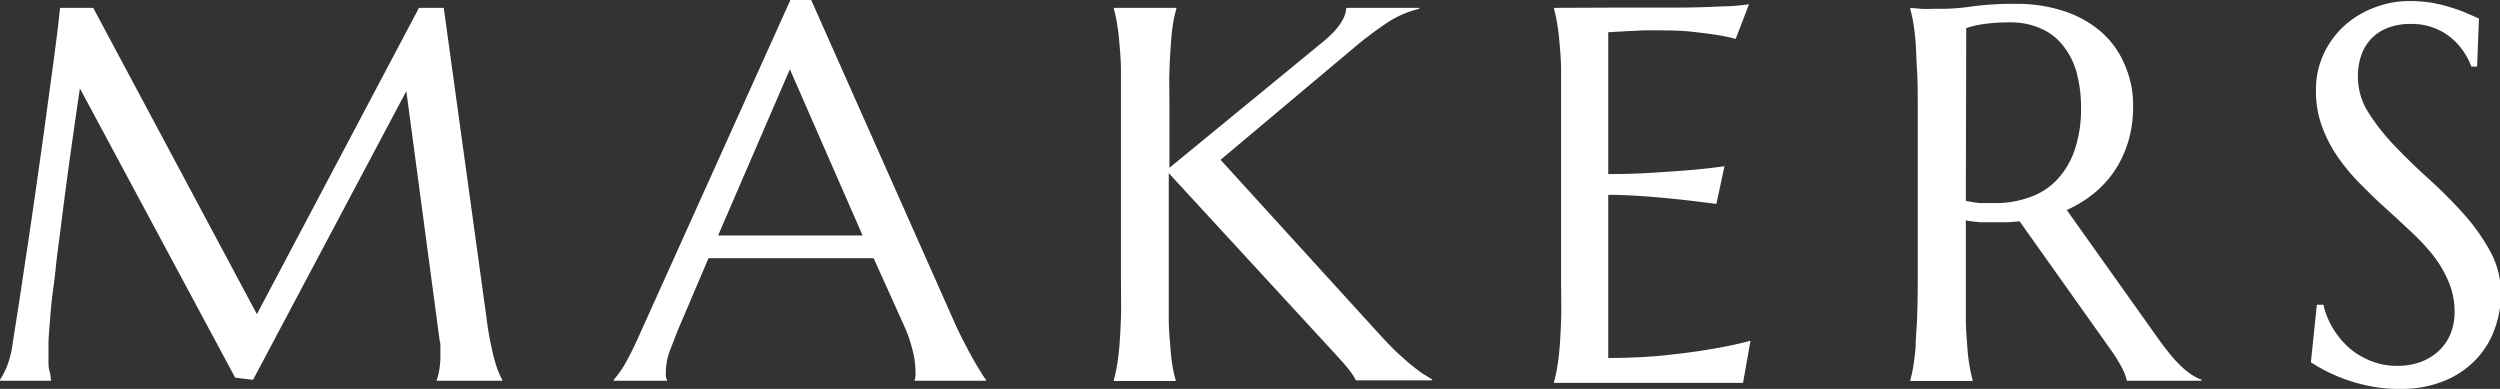 <svg xmlns="http://www.w3.org/2000/svg" viewBox="0 0 187.72 29.2"><rect x="0" y="0" width="187.72" height="29.2" fill="#333333" stroke="none"/><g data-name="レイヤー 2"><path d="M0 28.52a6.26 6.26 0 00.49-.93A7 7 0 00.92 26c.14-.92.3-1.94.48-3.08s.35-2.34.54-3.58.38-2.53.57-3.84.37-2.6.55-3.87.34-2.45.5-3.63.31-2.26.44-3.23.24-1.83.33-2.55L4.51.59H7l12.29 23 12.17-23h1.86l3.2 23.2c.09.73.19 1.35.3 1.87s.2 1 .31 1.34a7.68 7.68 0 00.3.92 5.86 5.86 0 00.28.6v.07h-4.92v-.07a3.12 3.12 0 00.19-.71 6.47 6.47 0 00.09-1.17v-.52c0-.18 0-.36-.06-.57l-2.5-18.71L19 28.52l-1.34-.16L6 6.64q-.69 4.64-1.2 8.56c-.14 1.12-.28 2.23-.43 3.34S4.14 20.7 4 21.66s-.2 1.81-.26 2.55-.1 1.28-.1 1.63v1.17c0 .34 0 .63.08.86s.08.52.12.72H0zm68.68.07v-.07a1 1 0 00.06-.3 2.18 2.18 0 000-.35 6.16 6.16 0 00-.16-1.34 11.25 11.25 0 00-.58-1.82l-2.4-5.32H53.2L51 24.55c-.2.48-.4 1-.62 1.58a4.68 4.68 0 00-.38 1.74 2.3 2.3 0 000 .42.83.83 0 00.08.23v.07h-4v-.07A7.42 7.42 0 0047 27.2c.36-.63.74-1.43 1.16-2.38L59.35 0h1.56l10.61 23.87c.24.56.5 1.1.77 1.63s.52 1 .75 1.41.44.77.63 1.06a5.25 5.25 0 00.37.55v.07zM56 17.68h8.77L59.31 5.2l-5.39 12.48zm27.64 10.84a10.28 10.28 0 00.22-1c.07-.4.14-.9.19-1.5s.09-1.32.12-2.14 0-1.8 0-2.9V5.34c0-.83-.07-1.54-.12-2.15s-.12-1.11-.19-1.51a10.28 10.28 0 00-.22-1V.59h4.69v.07a10 10 0 00-.23 1 14.62 14.62 0 00-.17 1.51c-.05.61-.09 1.33-.12 2.15s0 1.8 0 2.9v4.38l11.36-9.32c1.27-1 1.91-1.94 1.91-2.69h5.49v.07a7.53 7.53 0 00-2.34 1 27.69 27.69 0 00-2.51 1.88L91.65 12l12.13 13.32c.5.52.94 1 1.29 1.3s.68.63 1 .86a8.81 8.81 0 00.75.57l.72.44v.07h-5.73a4.28 4.28 0 00-.26-.45 6.48 6.48 0 00-.43-.56c-.16-.2-.34-.4-.53-.61l-.53-.58L87.76 13v10.9c0 .83.07 1.54.12 2.14a14.39 14.39 0 00.17 1.5 10 10 0 00.23 1v.07h-4.64zM121.53.57h4.43c1.34 0 2.48-.05 3.43-.09a14.94 14.94 0 001.94-.16l-1 2.6a13.51 13.51 0 00-1.5-.31c-.5-.08-1.1-.15-1.81-.23s-1.53-.1-2.45-.1h-1.13l-1.26.06-1.42.08v10.65q2 0 3.63-.12c1.08-.07 2-.13 2.76-.2s1.66-.17 2.34-.27l-.61 2.83c-.89-.11-1.81-.23-2.75-.33s-1.69-.17-2.64-.24-1.86-.11-2.73-.11v12.25c1.53 0 3-.07 4.24-.2s2.41-.28 3.38-.45c1.12-.18 2.14-.4 3.06-.64l-.56 3.16h-14.19v-.07a10.28 10.28 0 00.22-1c.07-.4.14-.9.19-1.5s.09-1.32.12-2.14 0-1.8 0-2.9V5.34c0-.83-.07-1.54-.12-2.15s-.12-1.11-.19-1.51a10.28 10.28 0 00-.22-1V.59zM147.61 21v2.9c0 .83.07 1.54.11 2.14s.11 1.1.18 1.5.15.74.22 1v.07h-4.68v-.07a10.28 10.28 0 00.22-1q.1-.6.18-1.5c0-.6.08-1.31.11-2.13s.05-1.79.05-2.91V8.24c0-1.1 0-2.07-.05-2.9s-.07-1.54-.11-2.14-.11-1.1-.18-1.51a9.94 9.94 0 00-.22-1v-.1l.82.07a6.73 6.73 0 00.83 0h.94a16 16 0 002.07-.18 23.06 23.06 0 013.31-.19 11.26 11.26 0 013.46.51 8.18 8.18 0 012.77 1.48 6.66 6.66 0 011.82 2.4 7.49 7.49 0 01.71 3.32 9 9 0 01-.36 2.61 8.17 8.17 0 01-1 2.17 7.84 7.84 0 01-1.57 1.73 9.25 9.25 0 01-2.05 1.26l6.81 9.58c.34.48.66.9.95 1.25a9.61 9.61 0 00.84.91 5.65 5.65 0 00.77.62 3.65 3.65 0 00.76.39v.07h-5.62a3.72 3.72 0 00-.38-1 12.14 12.14 0 00-.75-1.22l-6.92-9.75-.9.07h-2.02a11.05 11.05 0 01-1.12-.14zm0-5.92a9.53 9.53 0 001.07.17h1.06a7.59 7.59 0 002.67-.44 5.13 5.13 0 002.06-1.33 6.13 6.13 0 001.32-2.24 9.54 9.54 0 00.47-3.13 9.93 9.93 0 00-.33-2.66 5.61 5.61 0 00-1-2 4.21 4.21 0 00-1.65-1.29 5.43 5.43 0 00-2.28-.48 13.4 13.4 0 00-2.15.14 7.19 7.19 0 00-1.21.29zM186 5h-.43a5.25 5.25 0 00-.5-1 4.88 4.88 0 00-.9-1.06A4.6 4.6 0 00181 1.8a4.52 4.52 0 00-1.7.29 3.33 3.33 0 00-2 2.07 4.8 4.8 0 00-.25 1.6 5 5 0 00.79 2.69 15.74 15.74 0 002 2.53c.79.83 1.65 1.66 2.58 2.5a35 35 0 012.58 2.59 15.07 15.07 0 012 2.83 6.57 6.57 0 01.79 3.17 7.86 7.86 0 01-.44 2.55 6.51 6.51 0 01-1.36 2.29 6.75 6.75 0 01-2.36 1.65 8.42 8.42 0 01-3.44.64A10.37 10.37 0 01178 29a12.72 12.72 0 01-1.85-.5 12.32 12.32 0 01-1.53-.66 11.67 11.67 0 01-1.1-.64l.45-4.32h.49a6 6 0 00.7 1.75 6.28 6.28 0 001.2 1.46 5.6 5.6 0 001.63 1 5.25 5.25 0 002 .38 5 5 0 001.79-.3 4 4 0 001.36-.84 3.64 3.64 0 00.87-1.28 4.32 4.32 0 00.3-1.62 5.73 5.73 0 00-.45-2.28 8.93 8.93 0 00-1.18-2 16.46 16.46 0 00-1.68-1.79c-.62-.58-1.25-1.17-1.91-1.76s-1.28-1.21-1.9-1.83a14.93 14.93 0 01-1.66-2 10.13 10.13 0 01-1.18-2.29 7.69 7.69 0 01-.45-2.68 6.34 6.34 0 01.6-2.79 6.65 6.65 0 011.58-2.12 7 7 0 012.26-1.34 7.18 7.18 0 012.58-.47 10.08 10.08 0 011.8.15 11.16 11.16 0 011.47.38 10.46 10.46 0 011.15.43l.8.35z" fill="#fff" data-name="レイヤー 1"/></g></svg>